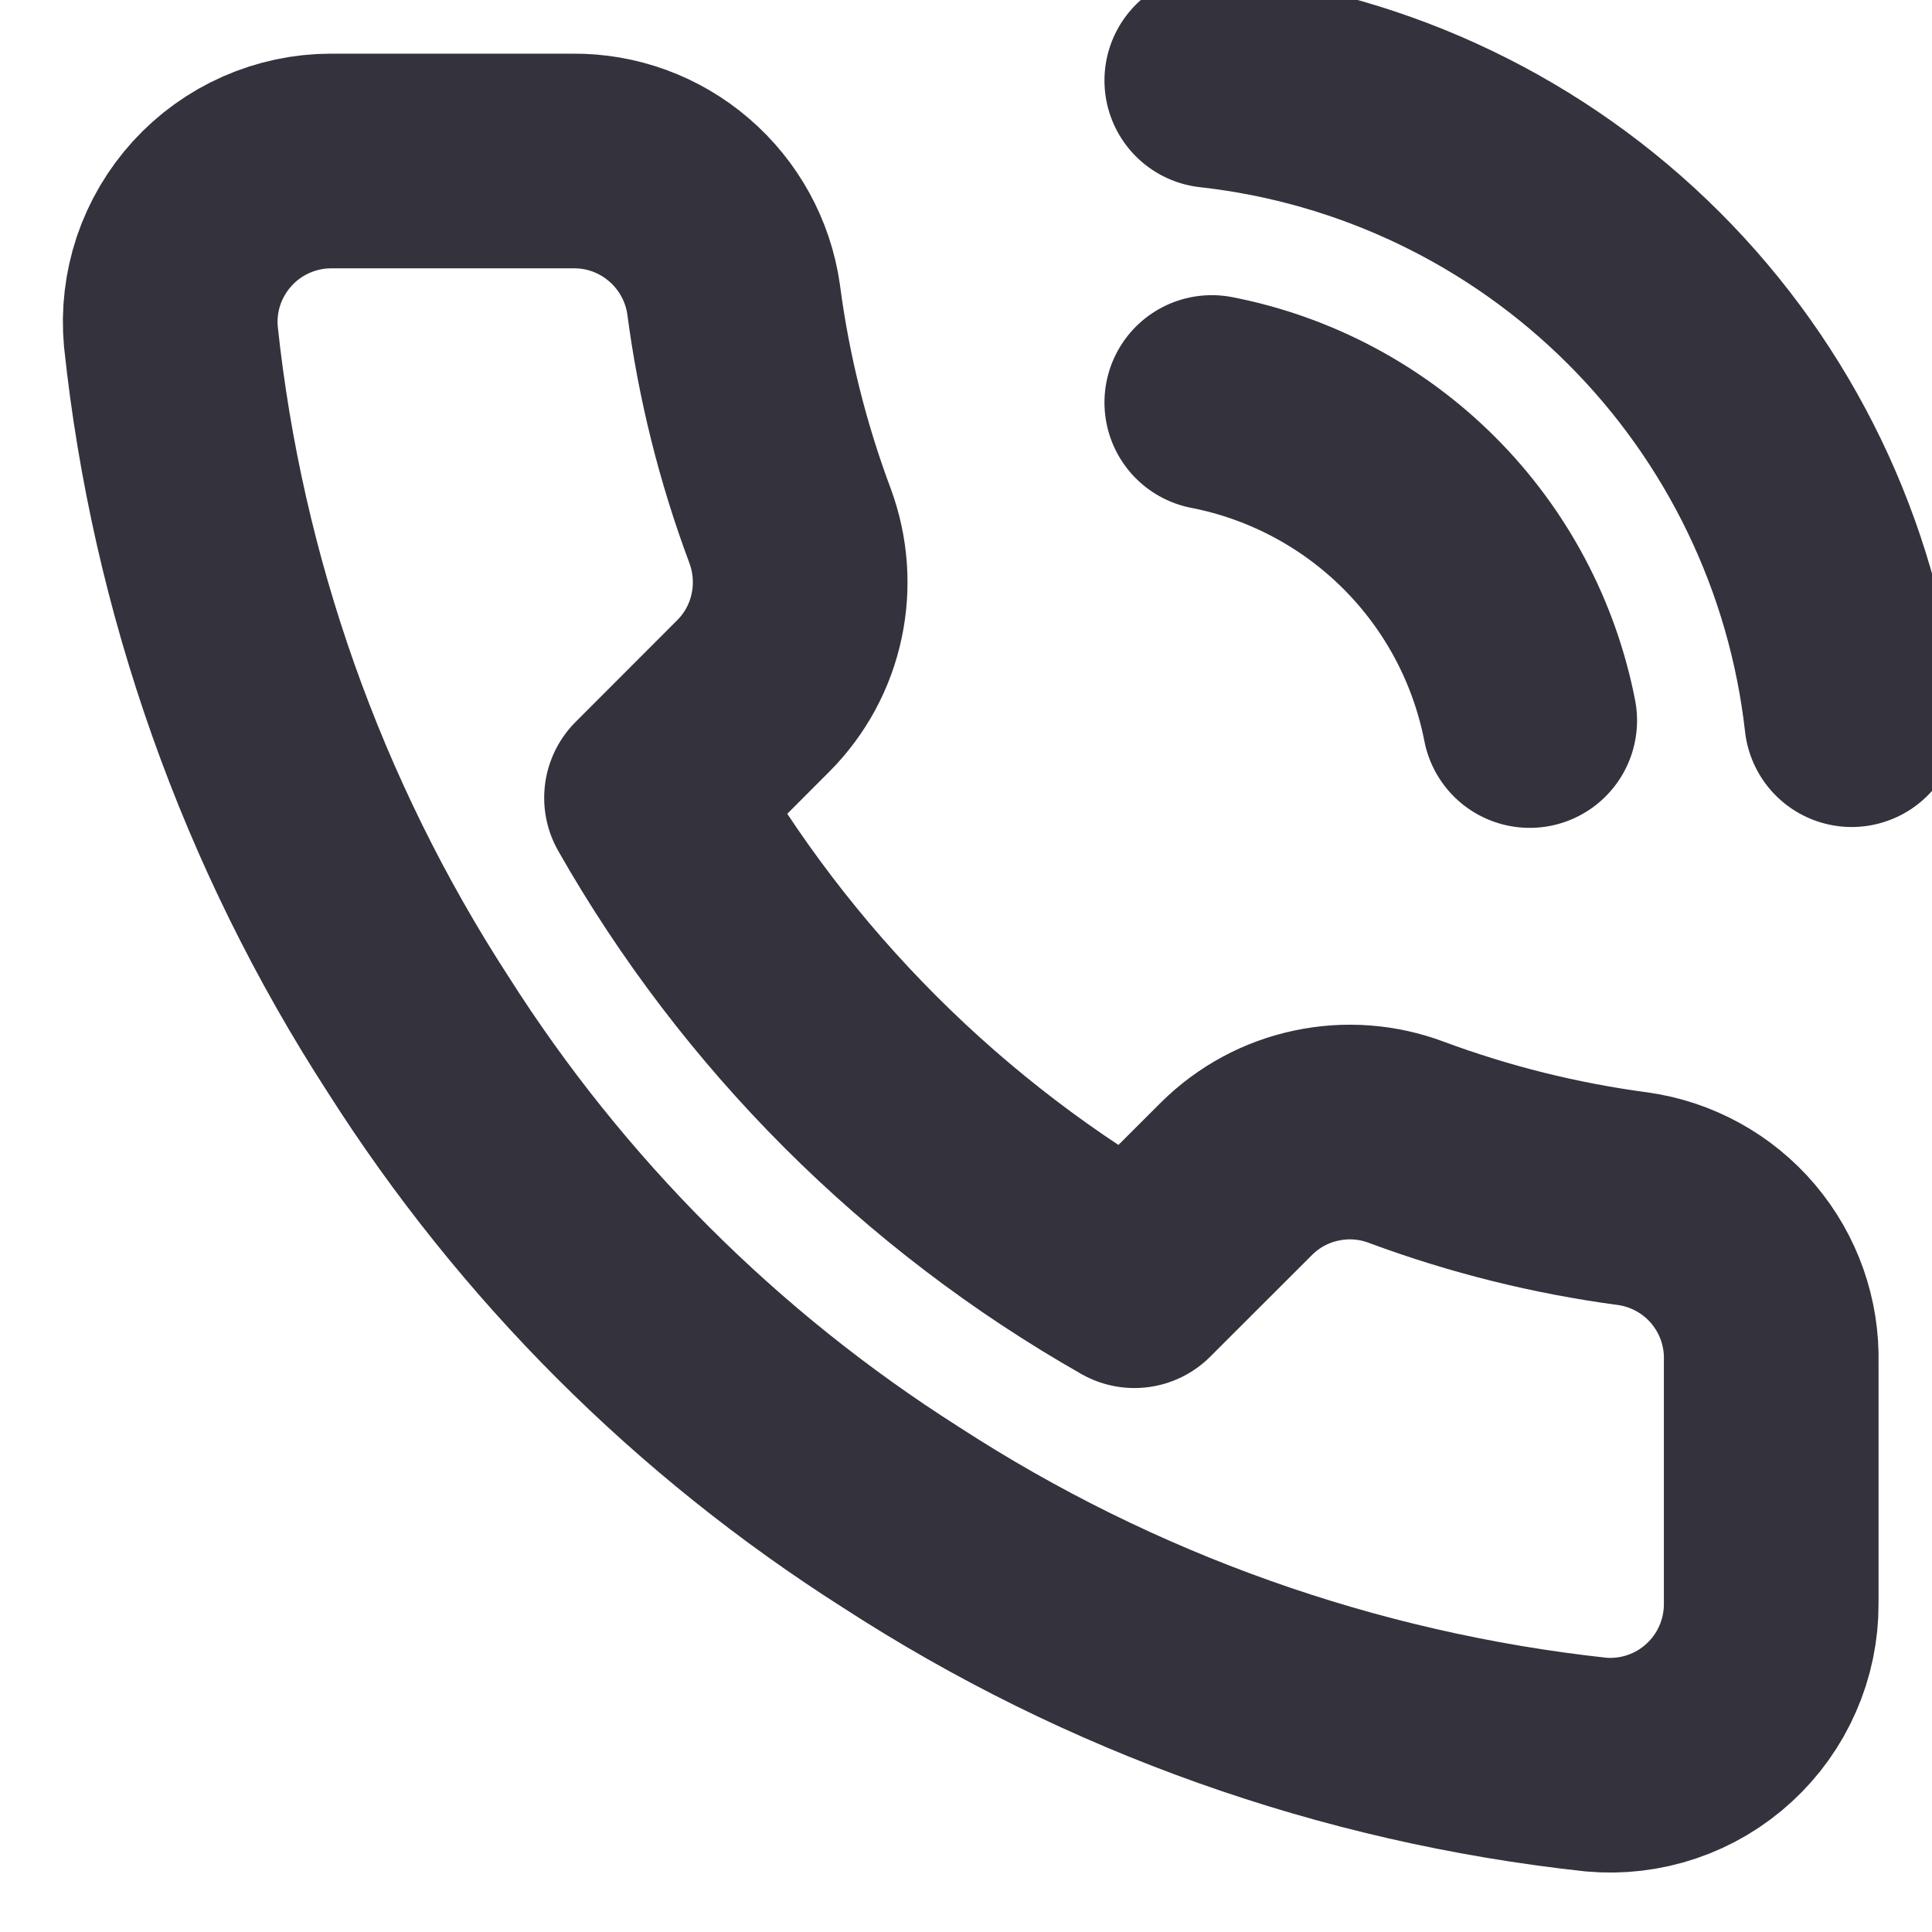 <svg width="18" height="18" viewBox="0 0 18 18" fill="none" xmlns="http://www.w3.org/2000/svg">
<g clip-path="url(#clip0_312_2338)">
<path d="M11.29 3.75C12.022 3.893 12.695 4.251 13.223 4.779C13.751 5.307 14.109 5.98 14.252 6.713M11.29 0.75C12.812 0.919 14.231 1.601 15.314 2.683C16.398 3.765 17.081 5.183 17.252 6.705M16.502 12.69V14.94C16.503 15.149 16.46 15.356 16.376 15.547C16.293 15.738 16.17 15.91 16.016 16.051C15.862 16.193 15.681 16.3 15.483 16.367C15.285 16.434 15.075 16.459 14.867 16.44C12.559 16.189 10.342 15.401 8.395 14.137C6.582 12.986 5.046 11.45 3.895 9.637C2.627 7.681 1.838 5.453 1.592 3.135C1.573 2.928 1.598 2.719 1.664 2.521C1.731 2.324 1.838 2.143 1.978 1.989C2.119 1.835 2.289 1.712 2.48 1.628C2.67 1.544 2.876 1.5 3.085 1.5H5.335C5.699 1.496 6.051 1.625 6.327 1.863C6.603 2.1 6.784 2.43 6.835 2.79C6.929 3.51 7.106 4.217 7.36 4.897C7.46 5.166 7.482 5.458 7.422 5.738C7.363 6.019 7.224 6.276 7.022 6.48L6.07 7.433C7.137 9.31 8.692 10.865 10.569 11.932L11.522 10.98C11.726 10.778 11.983 10.639 12.264 10.58C12.544 10.52 12.836 10.542 13.104 10.643C13.785 10.896 14.492 11.072 15.212 11.168C15.576 11.219 15.909 11.402 16.147 11.683C16.385 11.964 16.511 12.322 16.502 12.69Z" stroke="#33323D" stroke-width="2" stroke-linecap="round" stroke-linejoin="round"/>
</g>
<defs>
<clipPath id="clip0_312_2338">
<rect width="18" height="18" fill="white"/>
</clipPath>
</defs>
</svg>
